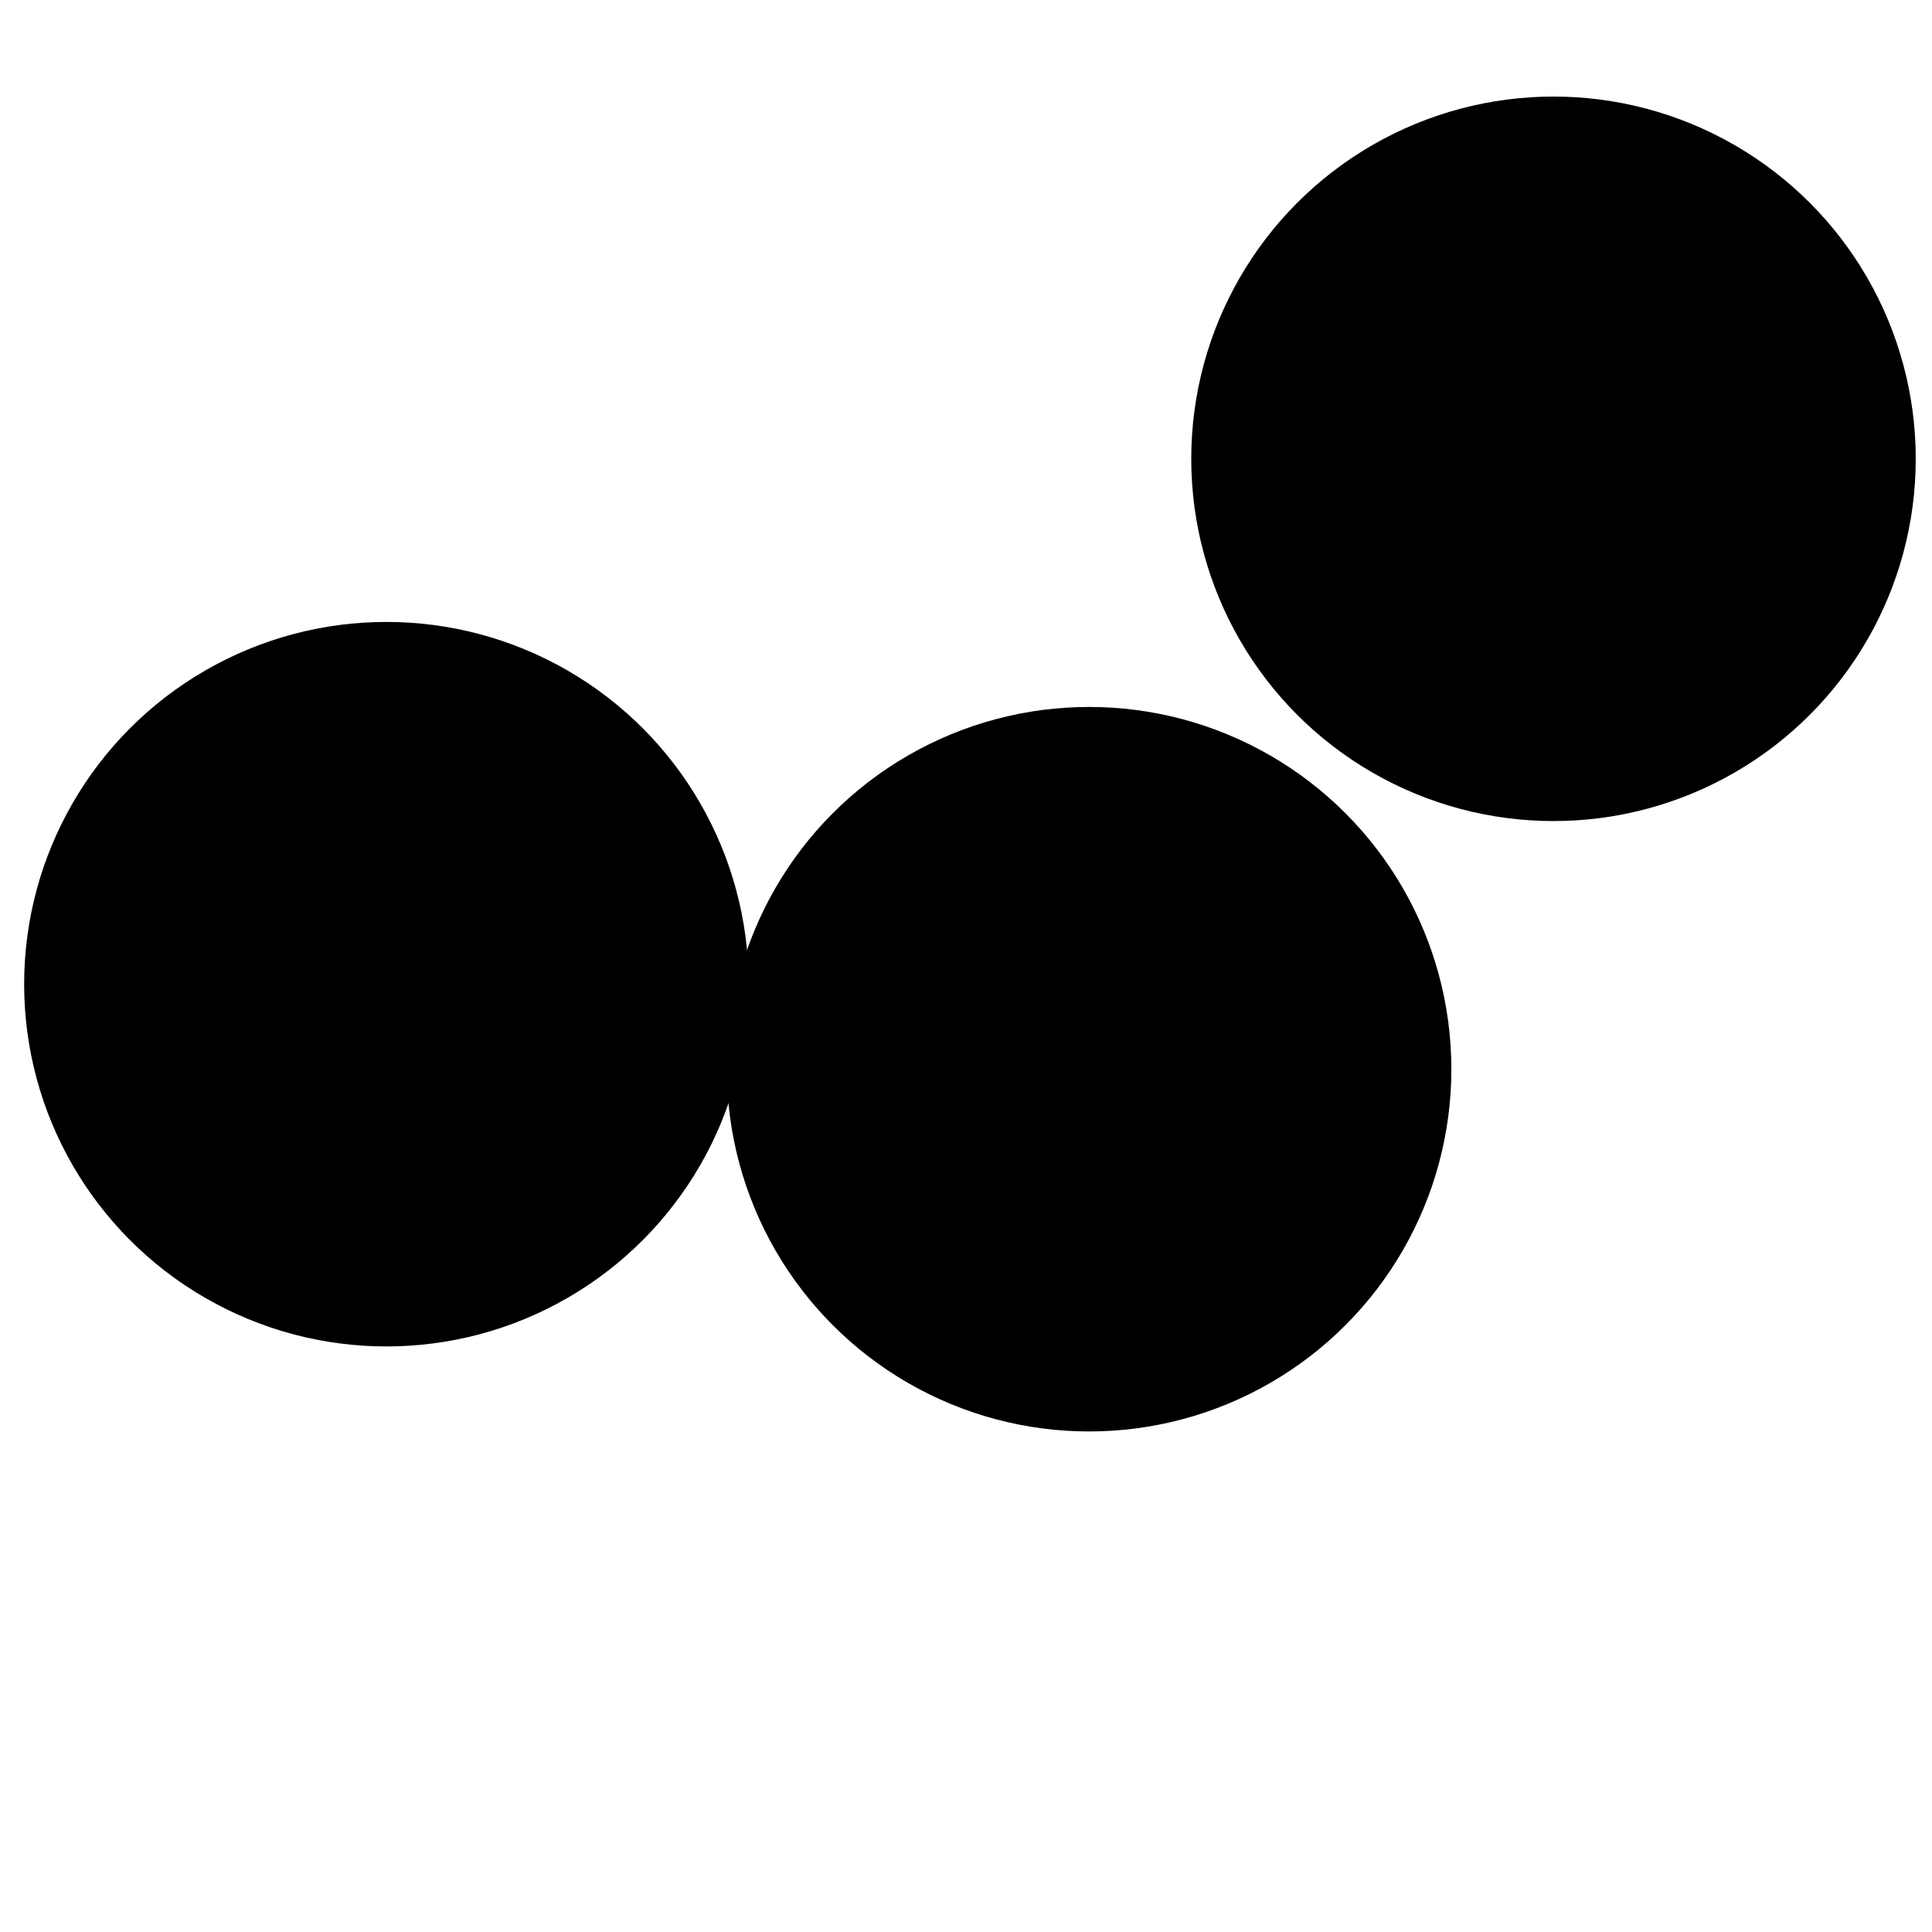 <svg xmlns="http://www.w3.org/2000/svg" version="1.1" xmlns:xlink="http://www.w3.org/1999/xlink" xmlns:svgjs="http://svgjs.dev/svgjs" viewBox="0 0 800 800"><defs><filter id="bbblurry-filter" x="-100%" y="-100%" width="400%" height="400%" filterUnits="objectBoundingBox" primitiveUnits="userSpaceOnUse" color-interpolation-filters="sRGB">
	<feGaussianBlur stdDeviation="40" x="0%" y="0%" width="100%" height="100%" in="SourceGraphic" edgeMode="none" result="blur"></feGaussianBlur></filter></defs><g filter="url(#bbblurry-filter)"><ellipse rx="150" ry="150" cx="450.979" cy="442.735" fill="hsl(37, 99%, 67%)"></ellipse><ellipse rx="150" ry="150" cx="643.27" cy="189.985" fill="hsl(316, 73%, 52%)"></ellipse><ellipse rx="150" ry="150" cx="159.997" cy="407.533" fill="hsl(185, 100%, 57%)"></ellipse></g></svg>